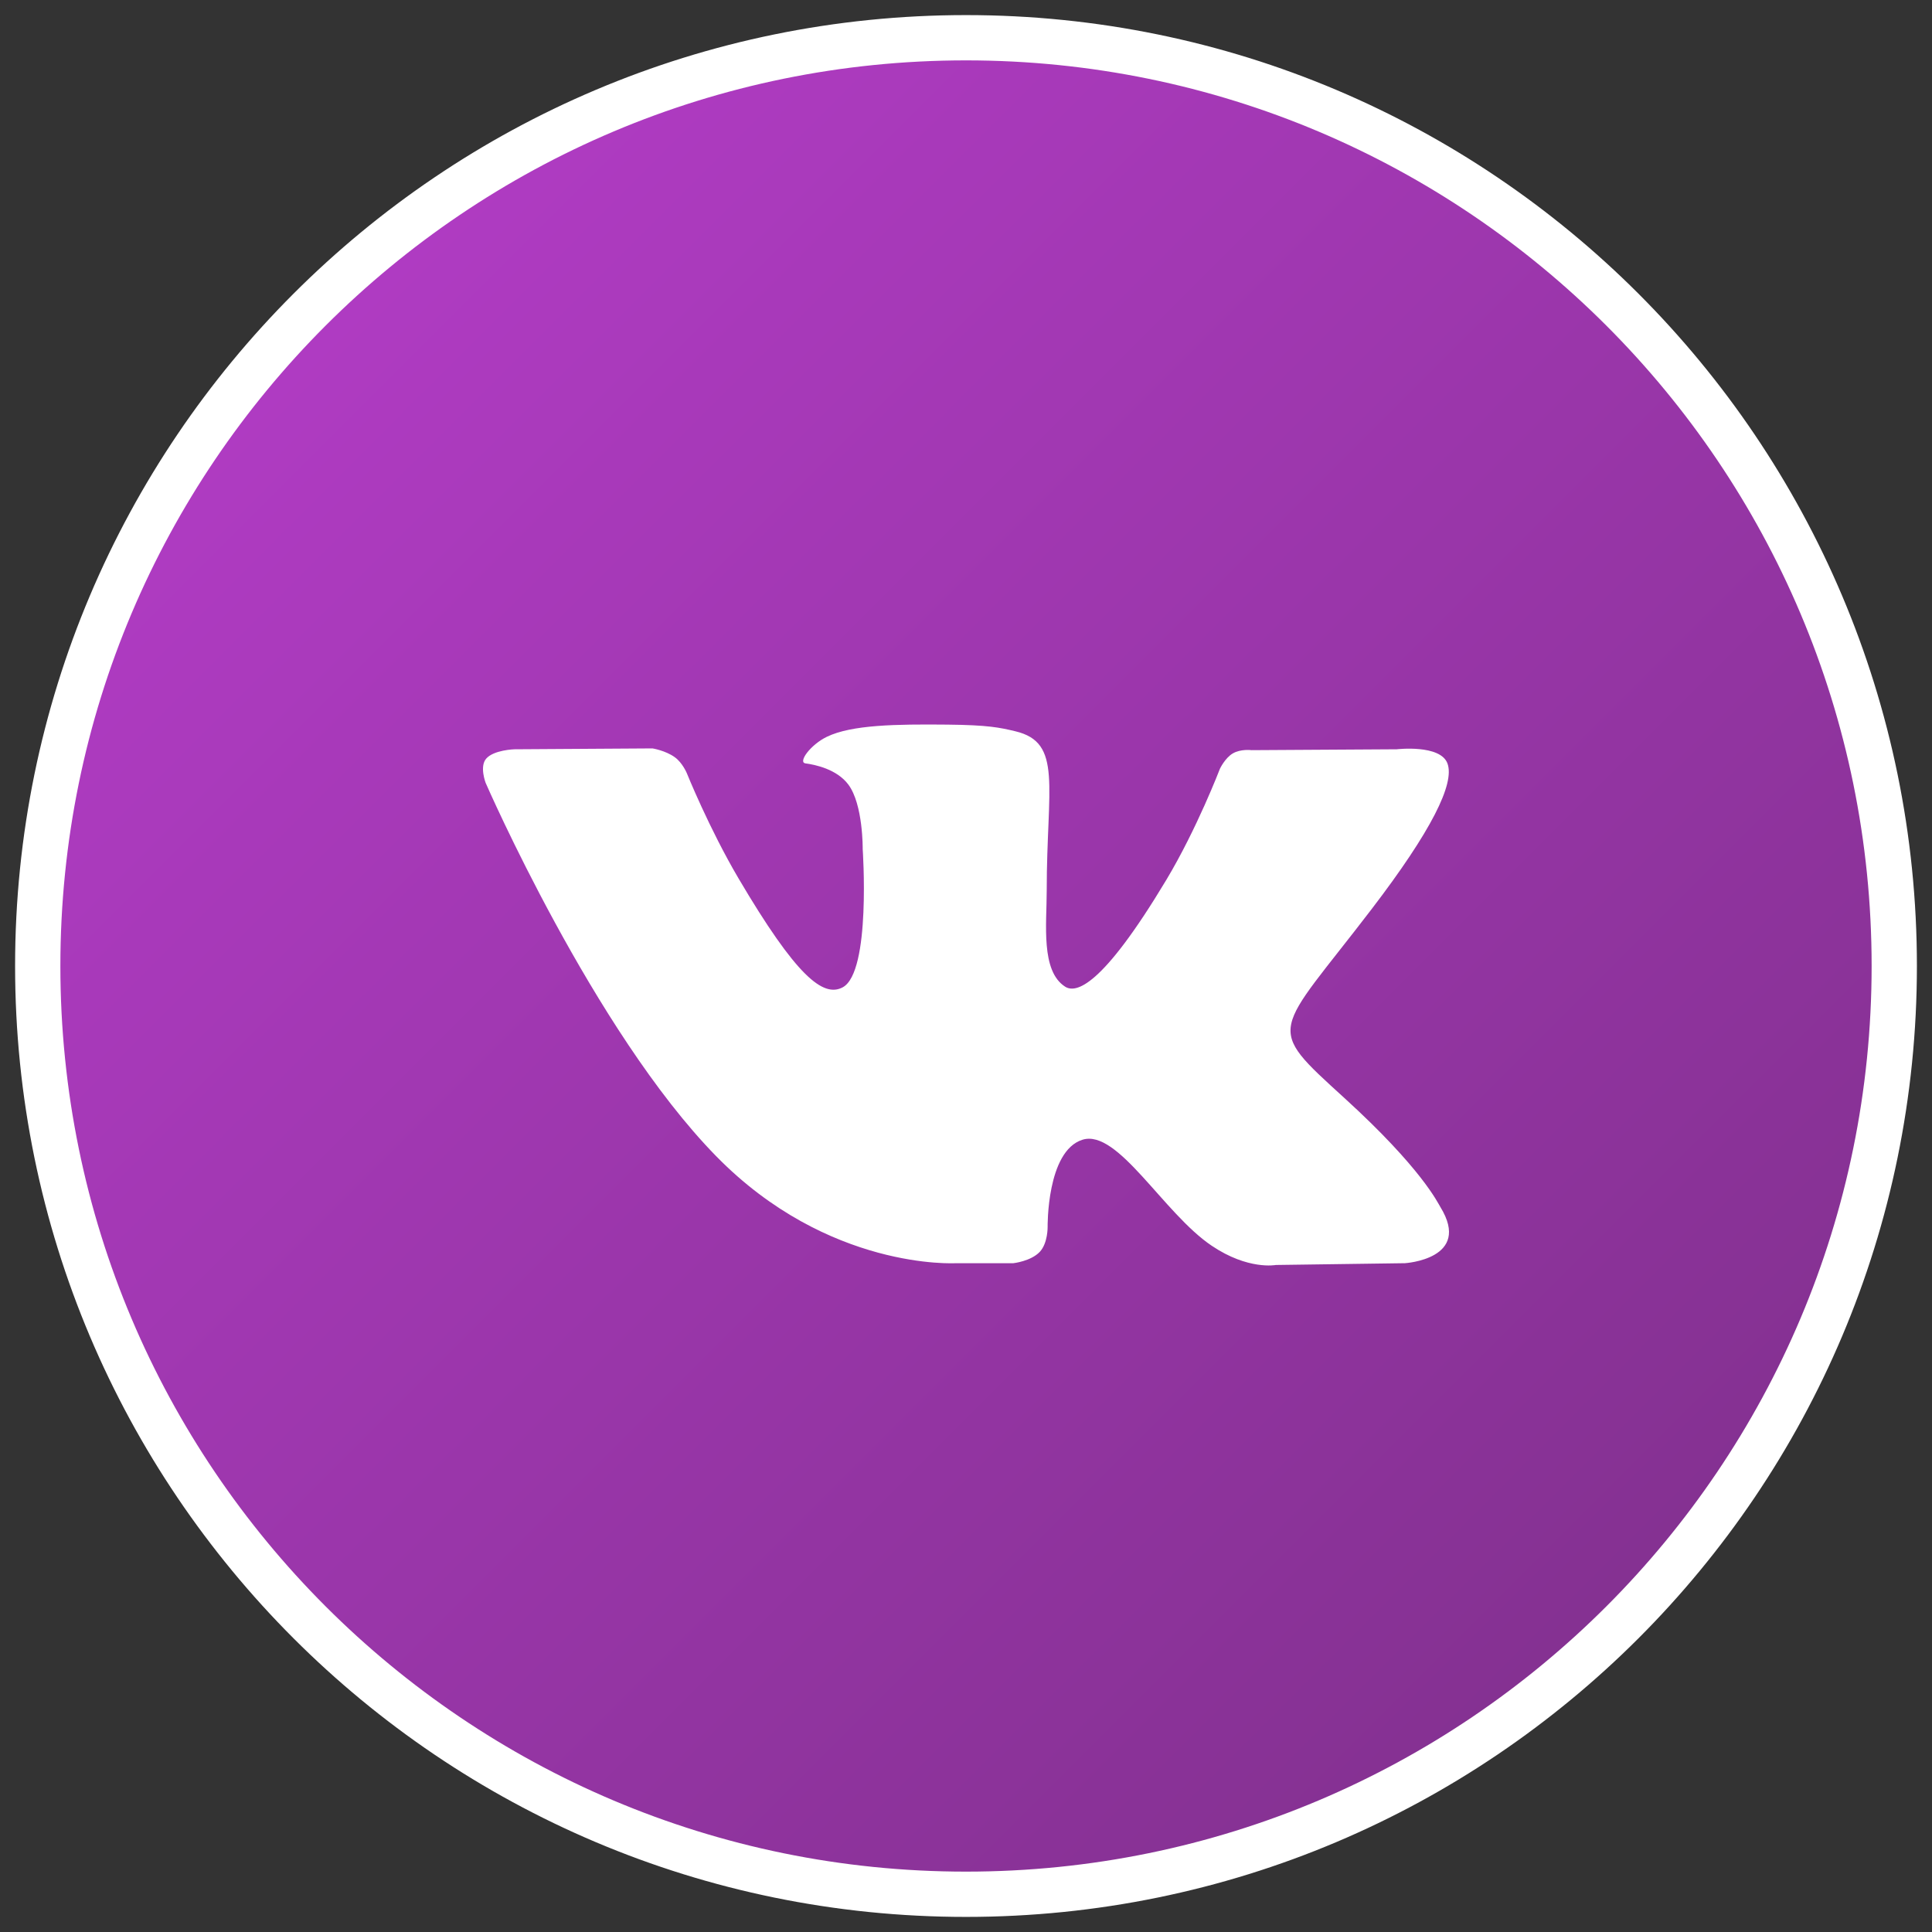 <svg width="64" height="64" viewBox="0 0 64 64" fill="none" xmlns="http://www.w3.org/2000/svg">
<rect x="0" y="0" width="64" height="64" fill="#333333" stroke="none"/>
<path d="M32 1.25C15.017 1.25 1.25 15.017 1.25 32C1.25 48.983 15.017 62.75 32 62.75C48.983 62.75 62.75 48.983 62.75 32C62.75 15.017 48.983 1.25 32 1.25Z" fill="url(#paint0_linear_101_2261)" stroke="white" stroke-width="1.5"/>
<path fill-rule="evenodd" clip-rule="evenodd" d="M33.569 41.845C33.569 41.845 34.147 41.782 34.443 41.47C34.713 41.184 34.704 40.645 34.704 40.645C34.704 40.645 34.668 38.127 35.859 37.755C37.033 37.39 38.54 40.191 40.14 41.267C41.348 42.082 42.265 41.904 42.265 41.904L46.539 41.845C46.539 41.845 48.775 41.71 47.715 39.985C47.627 39.843 47.097 38.708 44.538 36.376C41.857 33.935 42.217 34.329 45.444 30.106C47.41 27.534 48.195 25.964 47.95 25.293C47.717 24.651 46.27 24.821 46.27 24.821L41.459 24.85C41.459 24.85 41.102 24.803 40.838 24.958C40.58 25.11 40.412 25.465 40.412 25.465C40.412 25.465 39.651 27.454 38.636 29.147C36.493 32.718 35.637 32.907 35.286 32.686C34.471 32.168 34.674 30.608 34.674 29.501C34.674 26.04 35.21 24.597 33.633 24.224C33.111 24.099 32.726 24.018 31.387 24.004C29.671 23.987 28.218 24.01 27.395 24.405C26.847 24.668 26.424 25.254 26.683 25.288C27 25.33 27.721 25.479 28.102 25.989C28.595 26.648 28.578 28.126 28.578 28.126C28.578 28.126 28.861 32.2 27.916 32.706C27.268 33.053 26.379 32.344 24.468 29.104C23.49 27.445 22.751 25.611 22.751 25.611C22.751 25.611 22.609 25.268 22.354 25.084C22.045 24.861 21.615 24.792 21.615 24.792L17.043 24.821C17.043 24.821 16.356 24.84 16.104 25.133C15.88 25.393 16.087 25.932 16.087 25.932C16.087 25.932 19.666 34.153 23.72 38.296C27.437 42.094 31.657 41.845 31.657 41.845H33.569Z" fill="white"/>
<defs>
<linearGradient id="paint0_linear_101_2261" x1="2" y1="2" x2="62" y2="62" gradientUnits="userSpaceOnUse">
<stop stop-color="#B83DCC"/>
<stop offset="1" stop-color="#7C2F88"/>
</linearGradient>
</defs>
</svg>
